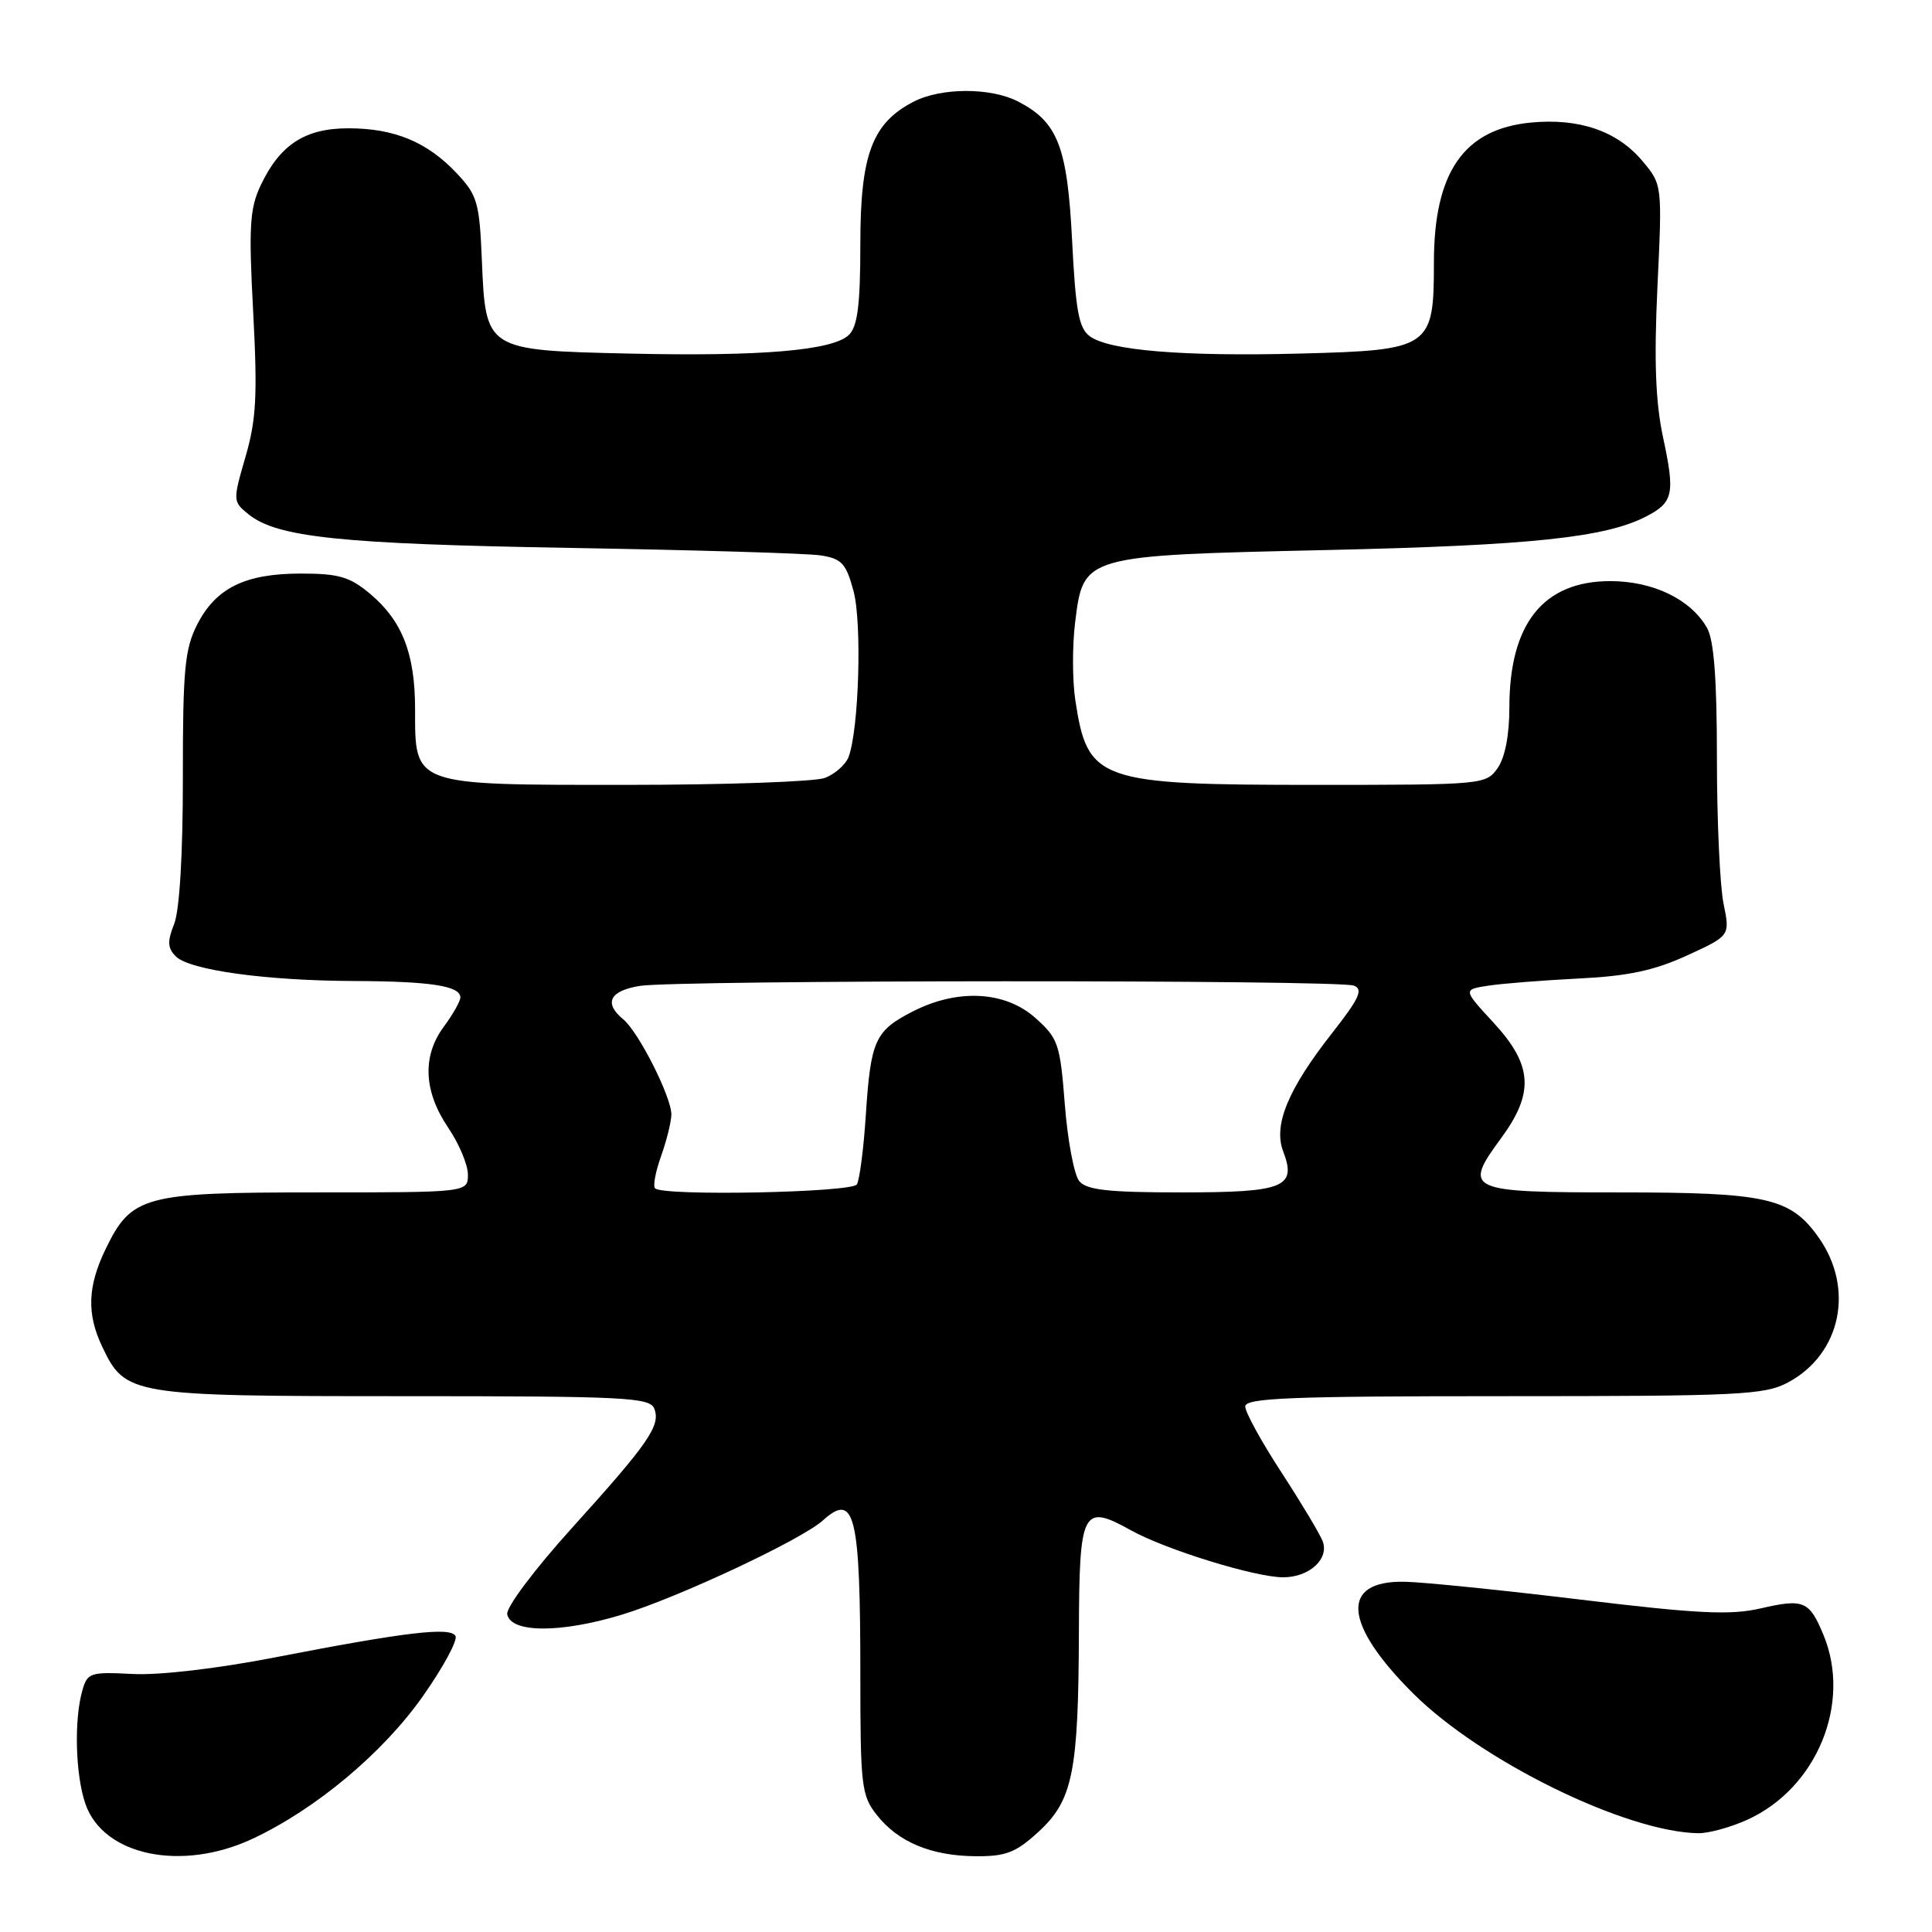 <?xml version="1.0" encoding="UTF-8" standalone="no"?>
<!DOCTYPE svg PUBLIC "-//W3C//DTD SVG 1.1//EN" "http://www.w3.org/Graphics/SVG/1.1/DTD/svg11.dtd" >
<svg xmlns="http://www.w3.org/2000/svg" xmlns:xlink="http://www.w3.org/1999/xlink" version="1.1" viewBox="0 0 256 256">
 <g >
 <path fill="currentColor"
d=" M 33.50 243.63 C 41.89 239.69 50.78 232.24 56.05 224.73 C 58.75 220.89 60.69 217.30 60.35 216.76 C 59.61 215.56 53.77 216.25 36.50 219.60 C 28.80 221.10 21.08 222.00 17.56 221.81 C 11.96 221.52 11.58 221.64 10.91 224.00 C 9.80 227.90 9.99 235.15 11.31 239.00 C 13.66 245.89 24.07 248.06 33.50 243.63 Z  M 137.61 242.72 C 142.15 238.55 142.90 234.86 142.96 216.22 C 143.01 200.02 143.43 199.20 149.83 202.76 C 154.47 205.34 166.32 209.00 170.03 209.00 C 173.49 209.00 176.15 206.57 175.26 204.22 C 174.90 203.27 172.45 199.18 169.81 195.12 C 167.16 191.06 165.00 187.13 165.00 186.37 C 165.00 185.24 170.90 185.00 199.27 185.00 C 230.54 185.00 233.83 184.84 236.94 183.17 C 243.95 179.41 245.77 170.70 240.95 163.93 C 237.23 158.70 234.09 158.00 214.50 158.00 C 194.38 158.00 193.81 157.74 198.90 150.82 C 203.32 144.81 203.08 141.13 197.93 135.54 C 193.85 131.12 193.85 131.12 197.18 130.61 C 199.00 130.33 204.39 129.90 209.16 129.66 C 215.72 129.34 219.19 128.60 223.53 126.61 C 229.25 123.99 229.25 123.99 228.38 119.75 C 227.90 117.41 227.50 108.75 227.50 100.50 C 227.50 89.95 227.11 84.82 226.19 83.20 C 224.03 79.41 219.06 77.01 213.38 77.00 C 204.50 77.00 200.00 82.63 200.00 93.75 C 200.00 97.39 199.42 100.39 198.44 101.78 C 196.91 103.96 196.50 104.00 174.41 104.00 C 145.47 104.00 144.10 103.52 142.48 92.74 C 142.09 90.13 142.08 85.50 142.46 82.47 C 143.57 73.57 143.42 73.61 175.95 72.88 C 202.83 72.27 212.72 71.23 218.11 68.44 C 221.73 66.57 221.97 65.46 220.37 57.98 C 219.36 53.26 219.16 47.83 219.62 37.98 C 220.26 24.46 220.26 24.46 217.60 21.30 C 214.28 17.36 209.24 15.63 202.85 16.24 C 193.96 17.10 190.00 22.81 190.00 34.80 C 190.00 46.11 189.57 46.40 172.26 46.85 C 156.79 47.25 146.99 46.45 144.41 44.56 C 142.95 43.49 142.53 41.21 142.06 31.88 C 141.43 19.42 140.17 16.17 134.90 13.45 C 131.29 11.58 124.68 11.59 121.05 13.48 C 115.57 16.31 114.00 20.49 114.00 32.30 C 114.00 40.32 113.64 43.22 112.51 44.35 C 110.42 46.44 100.91 47.25 83.30 46.85 C 64.33 46.41 64.35 46.42 63.85 34.50 C 63.53 26.81 63.26 25.87 60.50 22.94 C 56.61 18.81 52.25 17.00 46.17 17.00 C 40.42 17.00 37.11 19.15 34.55 24.54 C 33.09 27.62 32.94 29.99 33.55 41.38 C 34.13 52.42 33.96 55.61 32.53 60.53 C 30.84 66.35 30.85 66.46 32.92 68.14 C 36.71 71.20 45.07 72.08 75.50 72.60 C 92.00 72.88 106.95 73.32 108.72 73.59 C 111.52 74.02 112.10 74.63 113.09 78.29 C 114.24 82.51 113.81 96.73 112.43 100.33 C 112.04 101.33 110.63 102.57 109.30 103.08 C 107.96 103.58 96.10 104.00 82.93 104.00 C 54.56 104.00 55.00 104.16 55.00 93.97 C 55.00 86.63 53.31 82.28 49.06 78.70 C 46.35 76.43 44.91 76.00 39.87 76.00 C 32.47 76.00 28.60 77.91 26.12 82.77 C 24.48 85.99 24.22 88.76 24.23 103.00 C 24.24 113.19 23.79 120.62 23.08 122.42 C 22.15 124.76 22.20 125.62 23.30 126.73 C 25.13 128.55 35.26 129.95 47.00 129.99 C 57.04 130.03 61.00 130.64 61.00 132.16 C 61.00 132.67 60.01 134.42 58.80 136.05 C 55.92 139.95 56.13 144.62 59.40 149.44 C 60.83 151.55 62.00 154.34 62.00 155.64 C 62.00 158.00 62.00 158.00 41.90 158.00 C 19.01 158.00 17.42 158.43 13.98 165.54 C 11.61 170.44 11.48 174.09 13.52 178.39 C 16.60 184.90 17.22 185.00 53.44 185.00 C 82.89 185.00 86.12 185.16 86.70 186.66 C 87.56 188.90 85.97 191.20 75.70 202.56 C 70.79 208.00 67.04 213.00 67.21 213.90 C 67.68 216.39 74.25 216.42 82.35 213.97 C 89.76 211.73 106.22 204.02 109.04 201.46 C 113.27 197.64 114.00 200.68 114.00 221.99 C 114.00 236.62 114.15 237.93 116.17 240.48 C 119.00 244.08 123.37 245.91 129.26 245.96 C 133.28 245.99 134.59 245.49 137.61 242.72 Z  M 231.54 241.12 C 240.76 236.93 245.39 225.65 241.60 216.59 C 239.73 212.11 238.99 211.81 233.30 213.12 C 229.30 214.04 225.02 213.84 209.46 211.96 C 199.03 210.70 188.53 209.63 186.12 209.59 C 177.53 209.42 177.99 215.19 187.31 224.45 C 196.31 233.38 215.42 242.74 225.00 242.91 C 226.38 242.94 229.32 242.13 231.54 241.12 Z  M 86.80 157.46 C 86.50 157.17 86.86 155.26 87.59 153.21 C 88.32 151.17 88.93 148.70 88.96 147.72 C 89.01 145.44 84.65 136.78 82.58 135.06 C 79.98 132.91 80.77 131.30 84.75 130.64 C 89.58 129.84 177.33 129.81 179.40 130.60 C 180.67 131.09 180.11 132.30 176.54 136.85 C 170.66 144.34 168.70 149.07 170.03 152.57 C 171.84 157.33 170.18 158.00 156.50 158.00 C 146.86 158.00 143.98 157.68 143.01 156.51 C 142.33 155.69 141.47 151.14 141.10 146.40 C 140.47 138.32 140.23 137.59 137.20 134.89 C 133.21 131.32 126.92 130.98 120.99 134.00 C 115.94 136.58 115.38 137.82 114.73 147.69 C 114.44 152.19 113.90 156.35 113.54 156.94 C 112.87 158.02 87.85 158.52 86.80 157.46 Z "/>
</g>
</svg>